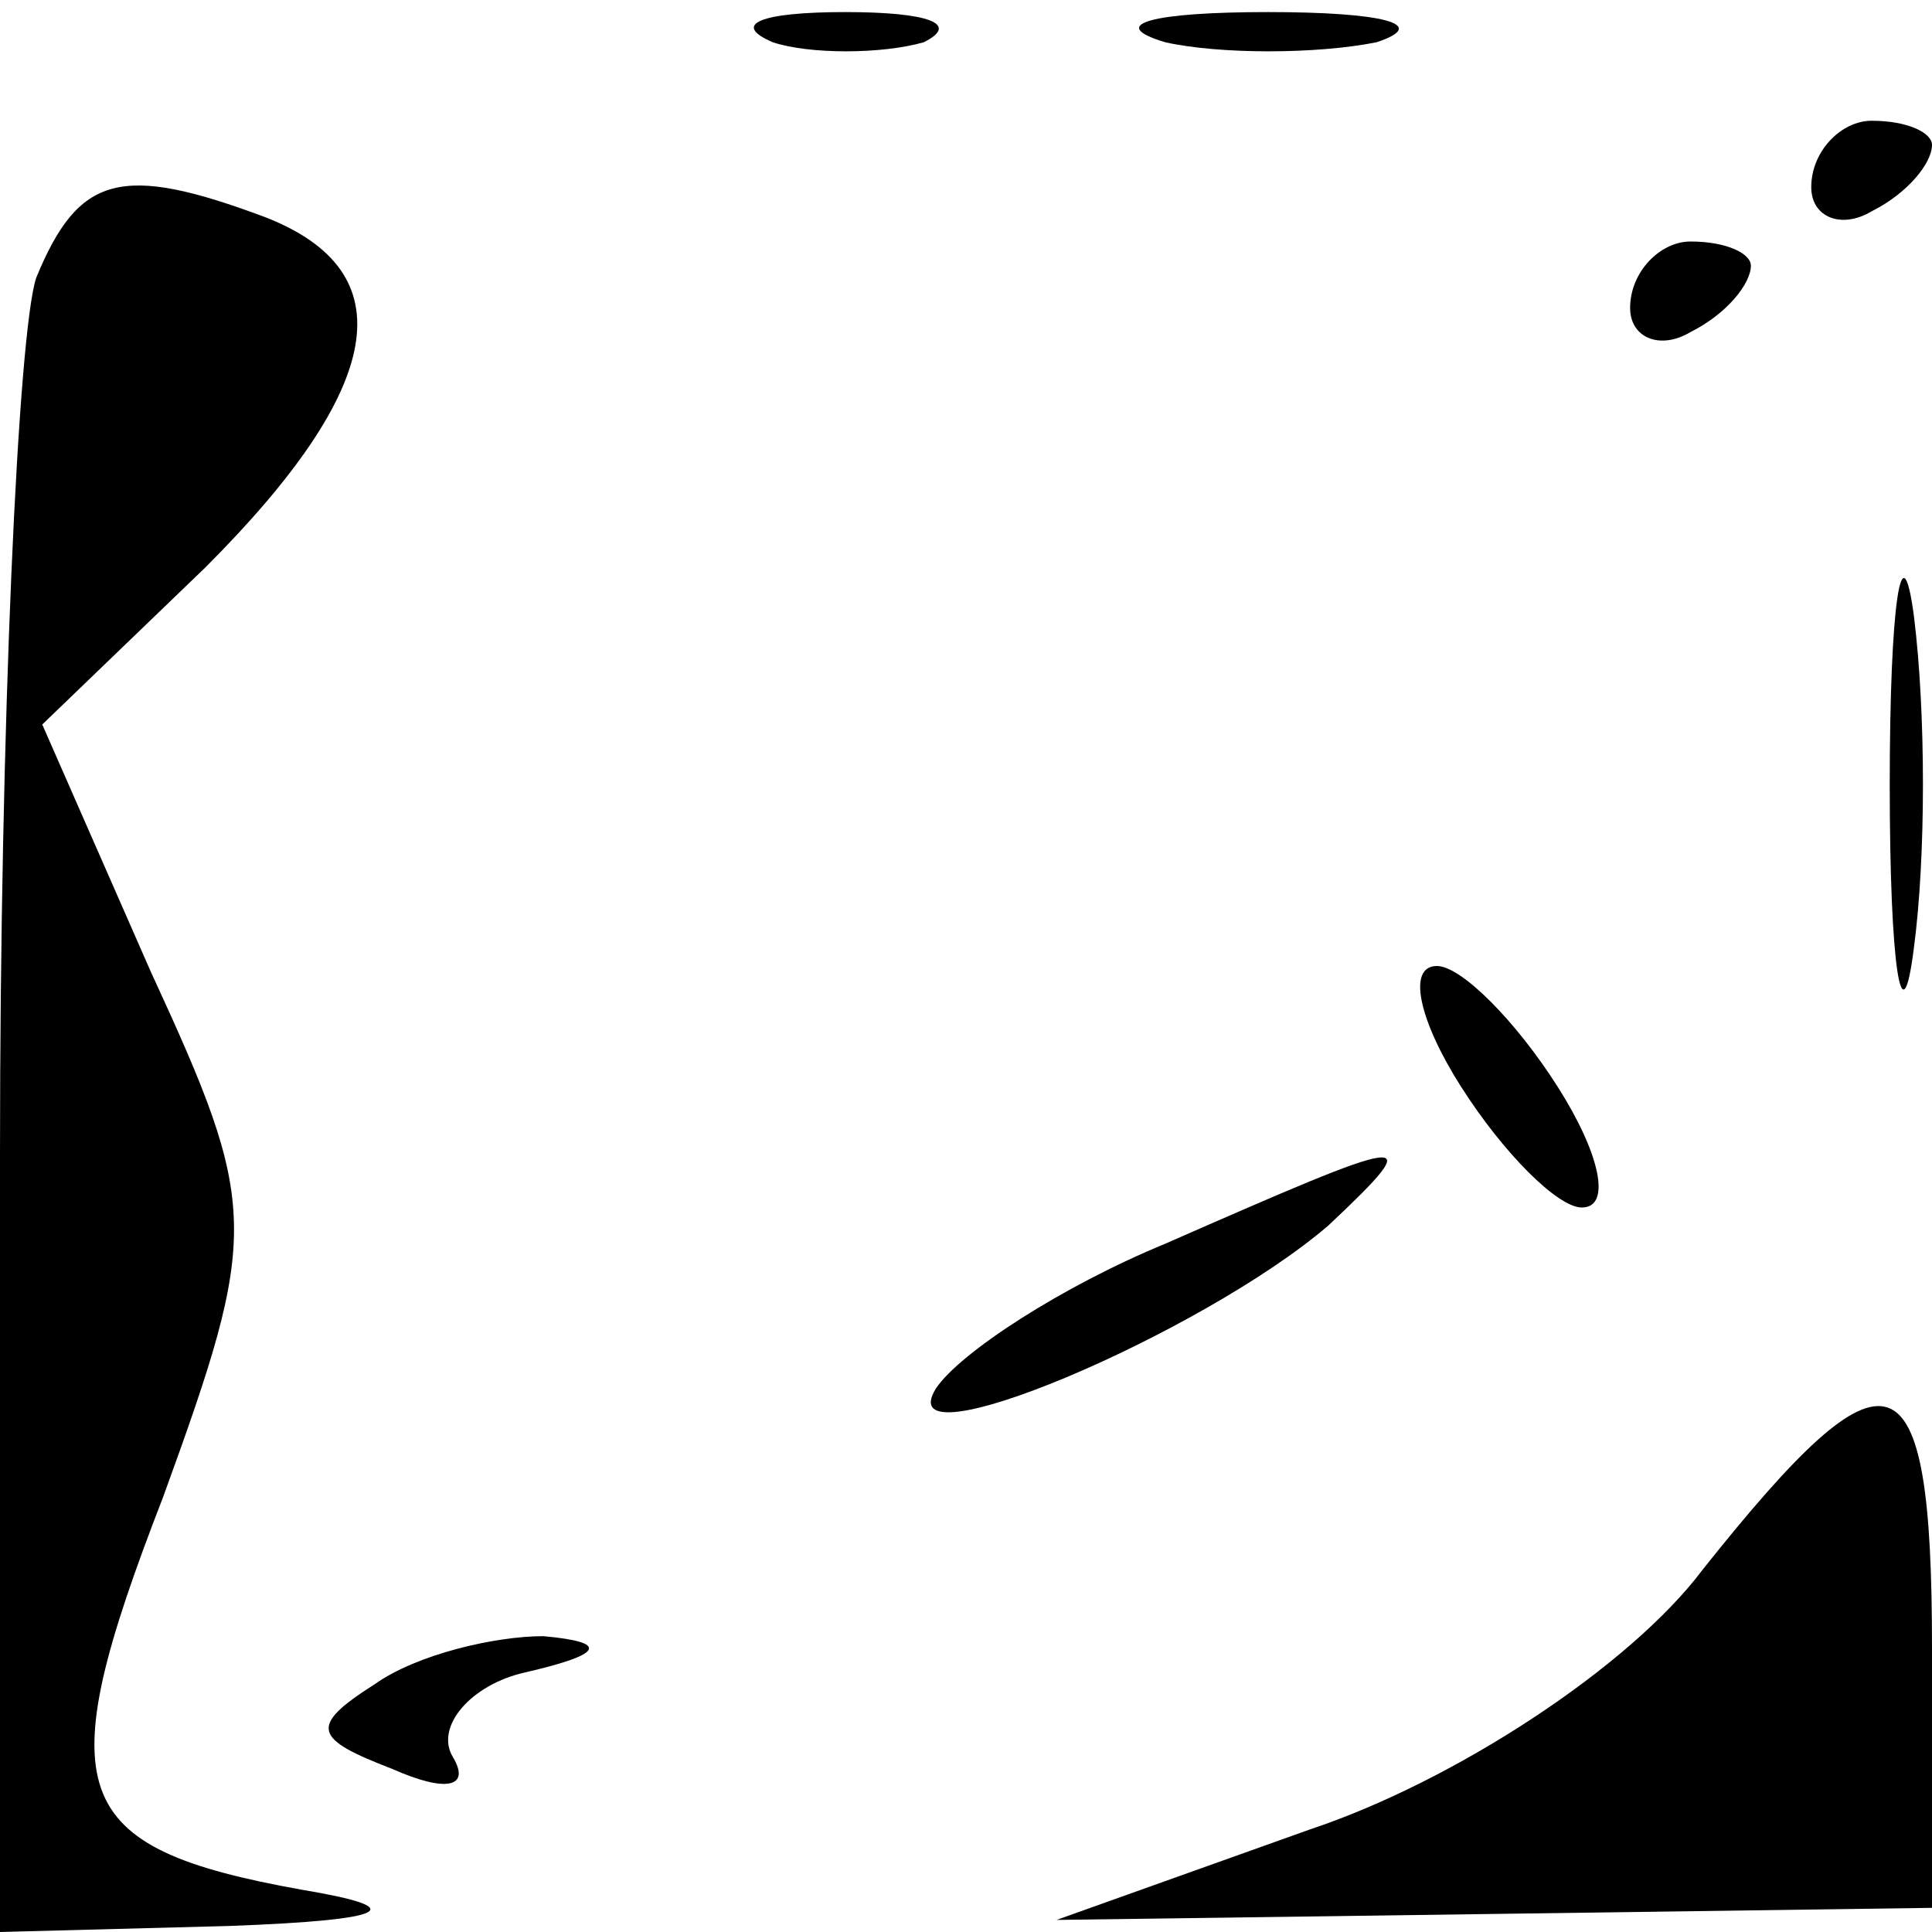<?xml version="1.0" standalone="no"?>
<!DOCTYPE svg PUBLIC "-//W3C//DTD SVG 20010904//EN"
 "http://www.w3.org/TR/2001/REC-SVG-20010904/DTD/svg10.dtd">
<svg version="1.0" xmlns="http://www.w3.org/2000/svg"
 width="32pt" height="32pt" viewBox="0 0 32 32"
 preserveAspectRatio="xMidYMid meet">
<g transform="translate(0,32) scale(0.1,-0.1)"
fill="#000000" stroke="none">
<path fill="#000000" stroke="none" d="M128 313 c6 -2 18 -2 25 0 6 3 1 5 -13
5 -14 0 -19 -2 -12 -5z"/>
<path fill="#000000" stroke="none" d="M193 313 c9 -2 25 -2 35 0 9 3 1 5 -18
5 -19 0 -27 -2 -17 -5z"/>
<path fill="#000000" stroke="none" d="M300 289 c0 -5 5 -7 10 -4 6 3 10 8 10
11 0 2 -4 4 -10 4 -5 0 -10 -5 -10 -11z"/>
<path fill="#000000" stroke="none" d="M6 274 c-3 -9 -6 -74 -6 -145 l0 -129
38 1 c27 1 30 3 12 6 -39 7 -42 16 -23 65 16 44 16 48 -2 87 l-18 41 27 26
c30 30 33 49 10 58 -24 9 -31 7 -38 -10z"/>
<path fill="#000000" stroke="none" d="M270 269 c0 -5 5 -7 10 -4 6 3 10 8 10
11 0 2 -4 4 -10 4 -5 0 -10 -5 -10 -11z"/>
<path fill="#000000" stroke="none" d="M313 190 c0 -30 2 -43 4 -27 2 15 2 39
0 55 -2 15 -4 2 -4 -28z"/>
<path fill="#000000" stroke="none" d="M242 140 c7 -11 16 -20 20 -20 5 0 3 9
-4 20 -7 11 -16 20 -20 20 -5 0 -3 -9 4 -20z"/>
<path fill="#000000" stroke="none" d="M193 114 c-17 -7 -34 -18 -38 -24 -8
-13 44 9 65 27 17 16 14 15 -27 -3z"/>
<path fill="#000000" stroke="none" d="M282 60 c-12 -16 -41 -35 -65 -43 l-42
-15 73 1 72 1 0 43 c0 50 -7 52 -38 13z"/>
<path fill="#000000" stroke="none" d="M62 41 c-11 -7 -10 -9 3 -14 9 -4 13
-3 10 2 -3 5 3 12 12 14 13 3 14 5 3 6 -8 0 -21 -3 -28 -8z"/>
</g>
</svg>
